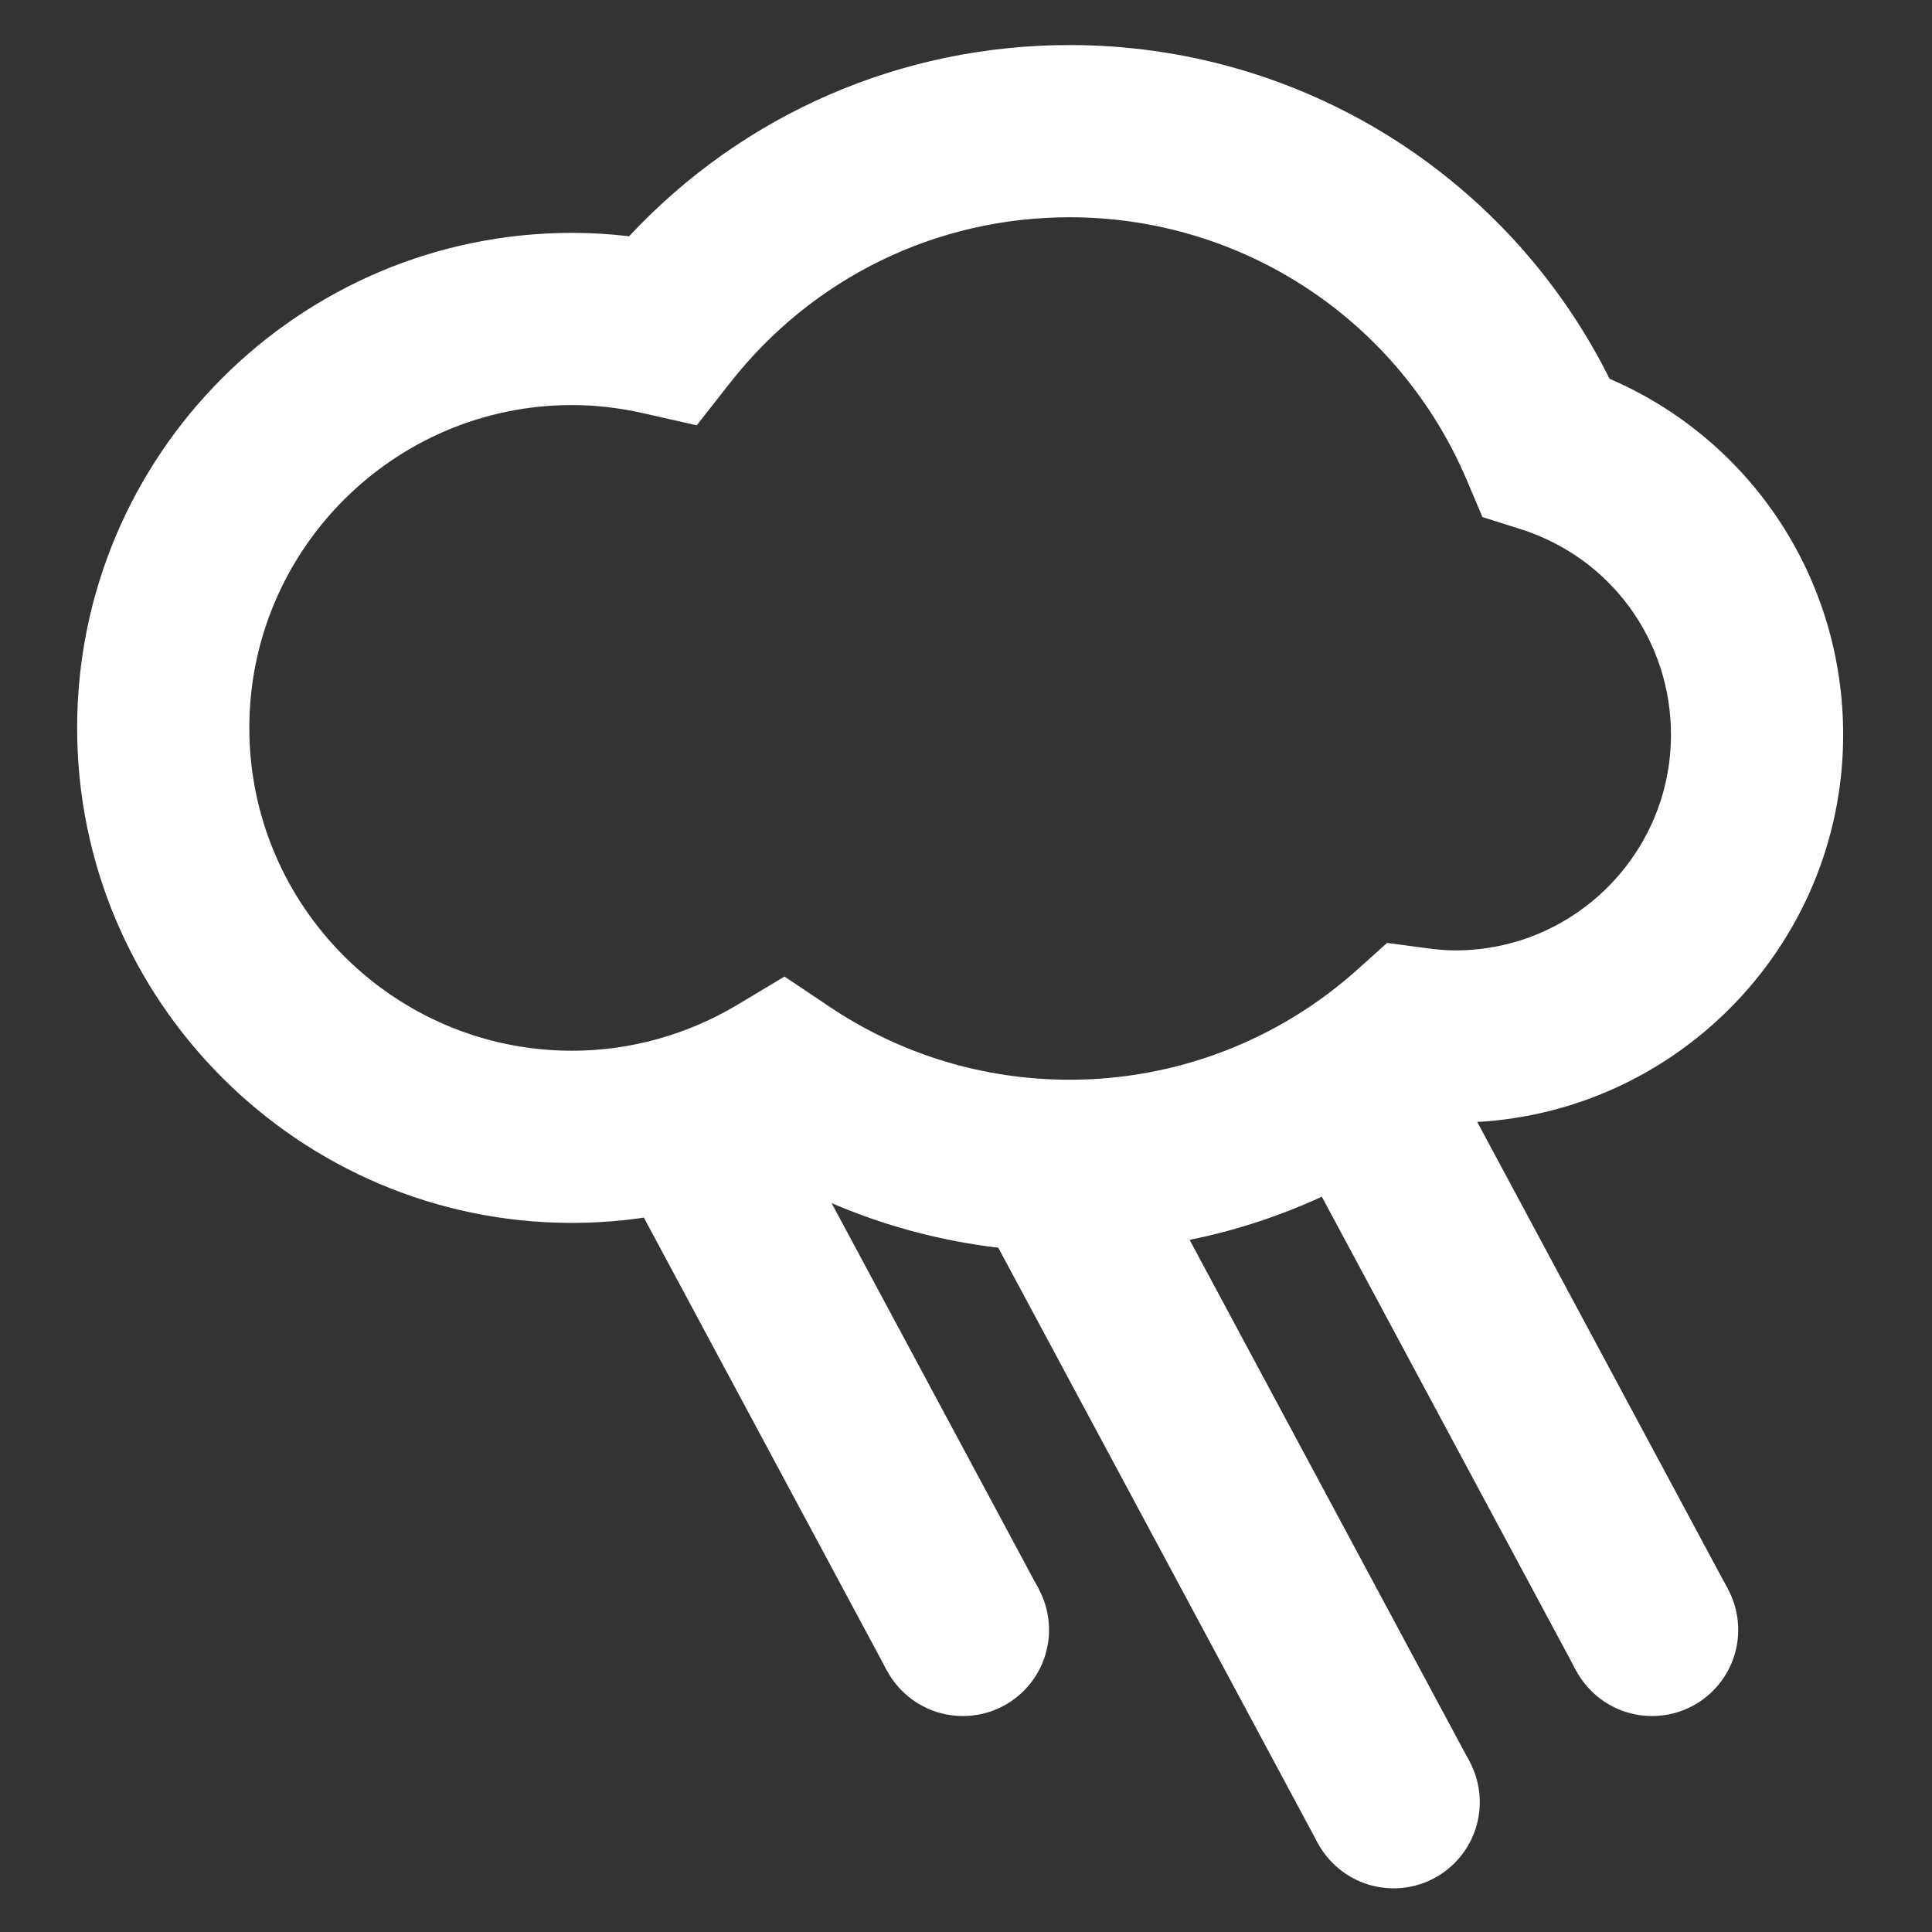 <?xml version="1.0" encoding="UTF-8" standalone="no"?>
<!-- Created with Inkscape (http://www.inkscape.org/) -->

<svg
   xmlns:dc="http://purl.org/dc/elements/1.1/"
   xmlns:cc="http://creativecommons.org/ns#"
   xmlns:rdf="http://www.w3.org/1999/02/22-rdf-syntax-ns#"
   xmlns:svg="http://www.w3.org/2000/svg"
   xmlns="http://www.w3.org/2000/svg"
   version="1.1"
   width="500"
   height="500"
   id="svg4503">
  <rect width="100%" height="100%" fill="#333333" stroke="none"/>
  <defs
     id="defs4505" />
  <g
     transform="translate(-91.629,-212.249)"
     id="layer1">
    <path
       d="m 294.66,464.978 11.738,7.87 c 18.382,12.318 39.835,18.834 62.047,18.834 27.556,0 54.021,-10.133 74.515,-28.543 l 7.653,-6.867 10.194,1.366 c 2.932,0.39 5.301,0.574 7.447,0.574 30.784,0 55.821,-25.043 55.821,-55.821 0,-24.48 -15.668,-45.866 -38.994,-53.229 l -9.799,-3.099 -4.008,-9.464 c -17.524,-41.385 -57.883,-68.122 -102.83,-68.122 -34.451,0 -66.461,15.59 -87.803,42.762 l -8.701,11.081 -13.739,-3.11 c -6.259,-1.416 -12.485,-2.135 -18.499,-2.135 -46.072,0 -83.55,37.472 -83.55,83.55 0,46.072 37.478,83.556 83.55,83.556 14.993,0 29.808,-4.13 42.834,-11.933 l 12.123,-7.268 z m 73.785,71.26 c -26.509,0 -52.265,-6.633 -75.245,-19.302 -16.771,7.753 -35.031,11.8 -53.497,11.8 -70.641,0 -128.112,-57.471 -128.112,-128.112 0,-70.647 57.471,-128.112 128.112,-128.112 4.866,0 9.787,0.295 14.731,0.886 29.491,-31.603 70.34,-49.489 114.011,-49.489 59.572,0 113.392,33.582 139.739,86.359 36.541,15.757 60.453,51.59 60.453,92.123 0,55.353 -45.03,100.377 -100.383,100.377 -1.037,0 -2.085,-0.022 -3.138,-0.056 -27.49,21.693 -61.439,33.526 -96.671,33.526"
       id="path3717"
       style="fill:#ffffff;fill-opacity:1;fill-rule:nonzero;stroke:none" />
    <path
       d="m 430.002,678.652 c 0,12.312 9.983,22.295 22.295,22.295 12.312,0 22.295,-9.983 22.295,-22.295 0,-12.312 -9.983,-22.295 -22.295,-22.295 -12.312,0 -22.295,9.983 -22.295,22.295"
       id="path3721"
       style="fill:#ffffff;fill-opacity:1;fill-rule:nonzero;stroke:none" />
    <path
       d="m 318.527,634.062 c 0,12.312 9.983,22.295 22.295,22.295 12.312,0 22.295,-9.983 22.295,-22.295 0,-12.312 -9.983,-22.295 -22.295,-22.295 -12.312,0 -22.295,9.983 -22.295,22.295"
       id="path3725"
       style="fill:#ffffff;fill-opacity:1;fill-rule:nonzero;stroke:none" />
    <path
       d="m 496.887,634.062 c 0,12.312 9.983,22.295 22.295,22.295 12.312,0 22.295,-9.983 22.295,-22.295 0,-12.312 -9.983,-22.295 -22.295,-22.295 -12.312,0 -22.295,9.983 -22.295,22.295"
       id="path3729"
       style="fill:#ffffff;fill-opacity:1;fill-rule:nonzero;stroke:none" />
    <path
       d="m 432.653,689.195 -89.18,-166.169 39.289,-21.085 89.18,166.169 -39.289,21.085 z"
       id="path3733"
       style="fill:#ffffff;fill-opacity:1;fill-rule:nonzero;stroke:none" />
    <path
       d="m 499.538,644.605 -73.763,-137.448 39.284,-21.085 73.768,137.448 -39.289,21.085 z"
       id="path3737"
       style="fill:#ffffff;fill-opacity:1;fill-rule:nonzero;stroke:none" />
    <path
       d="m 321.178,644.605 -73.763,-137.448 39.284,-21.085 73.768,137.448 -39.289,21.085 z"
       id="path3741"
       style="fill:#ffffff;fill-opacity:1;fill-rule:nonzero;stroke:none" />
  </g>
</svg>
